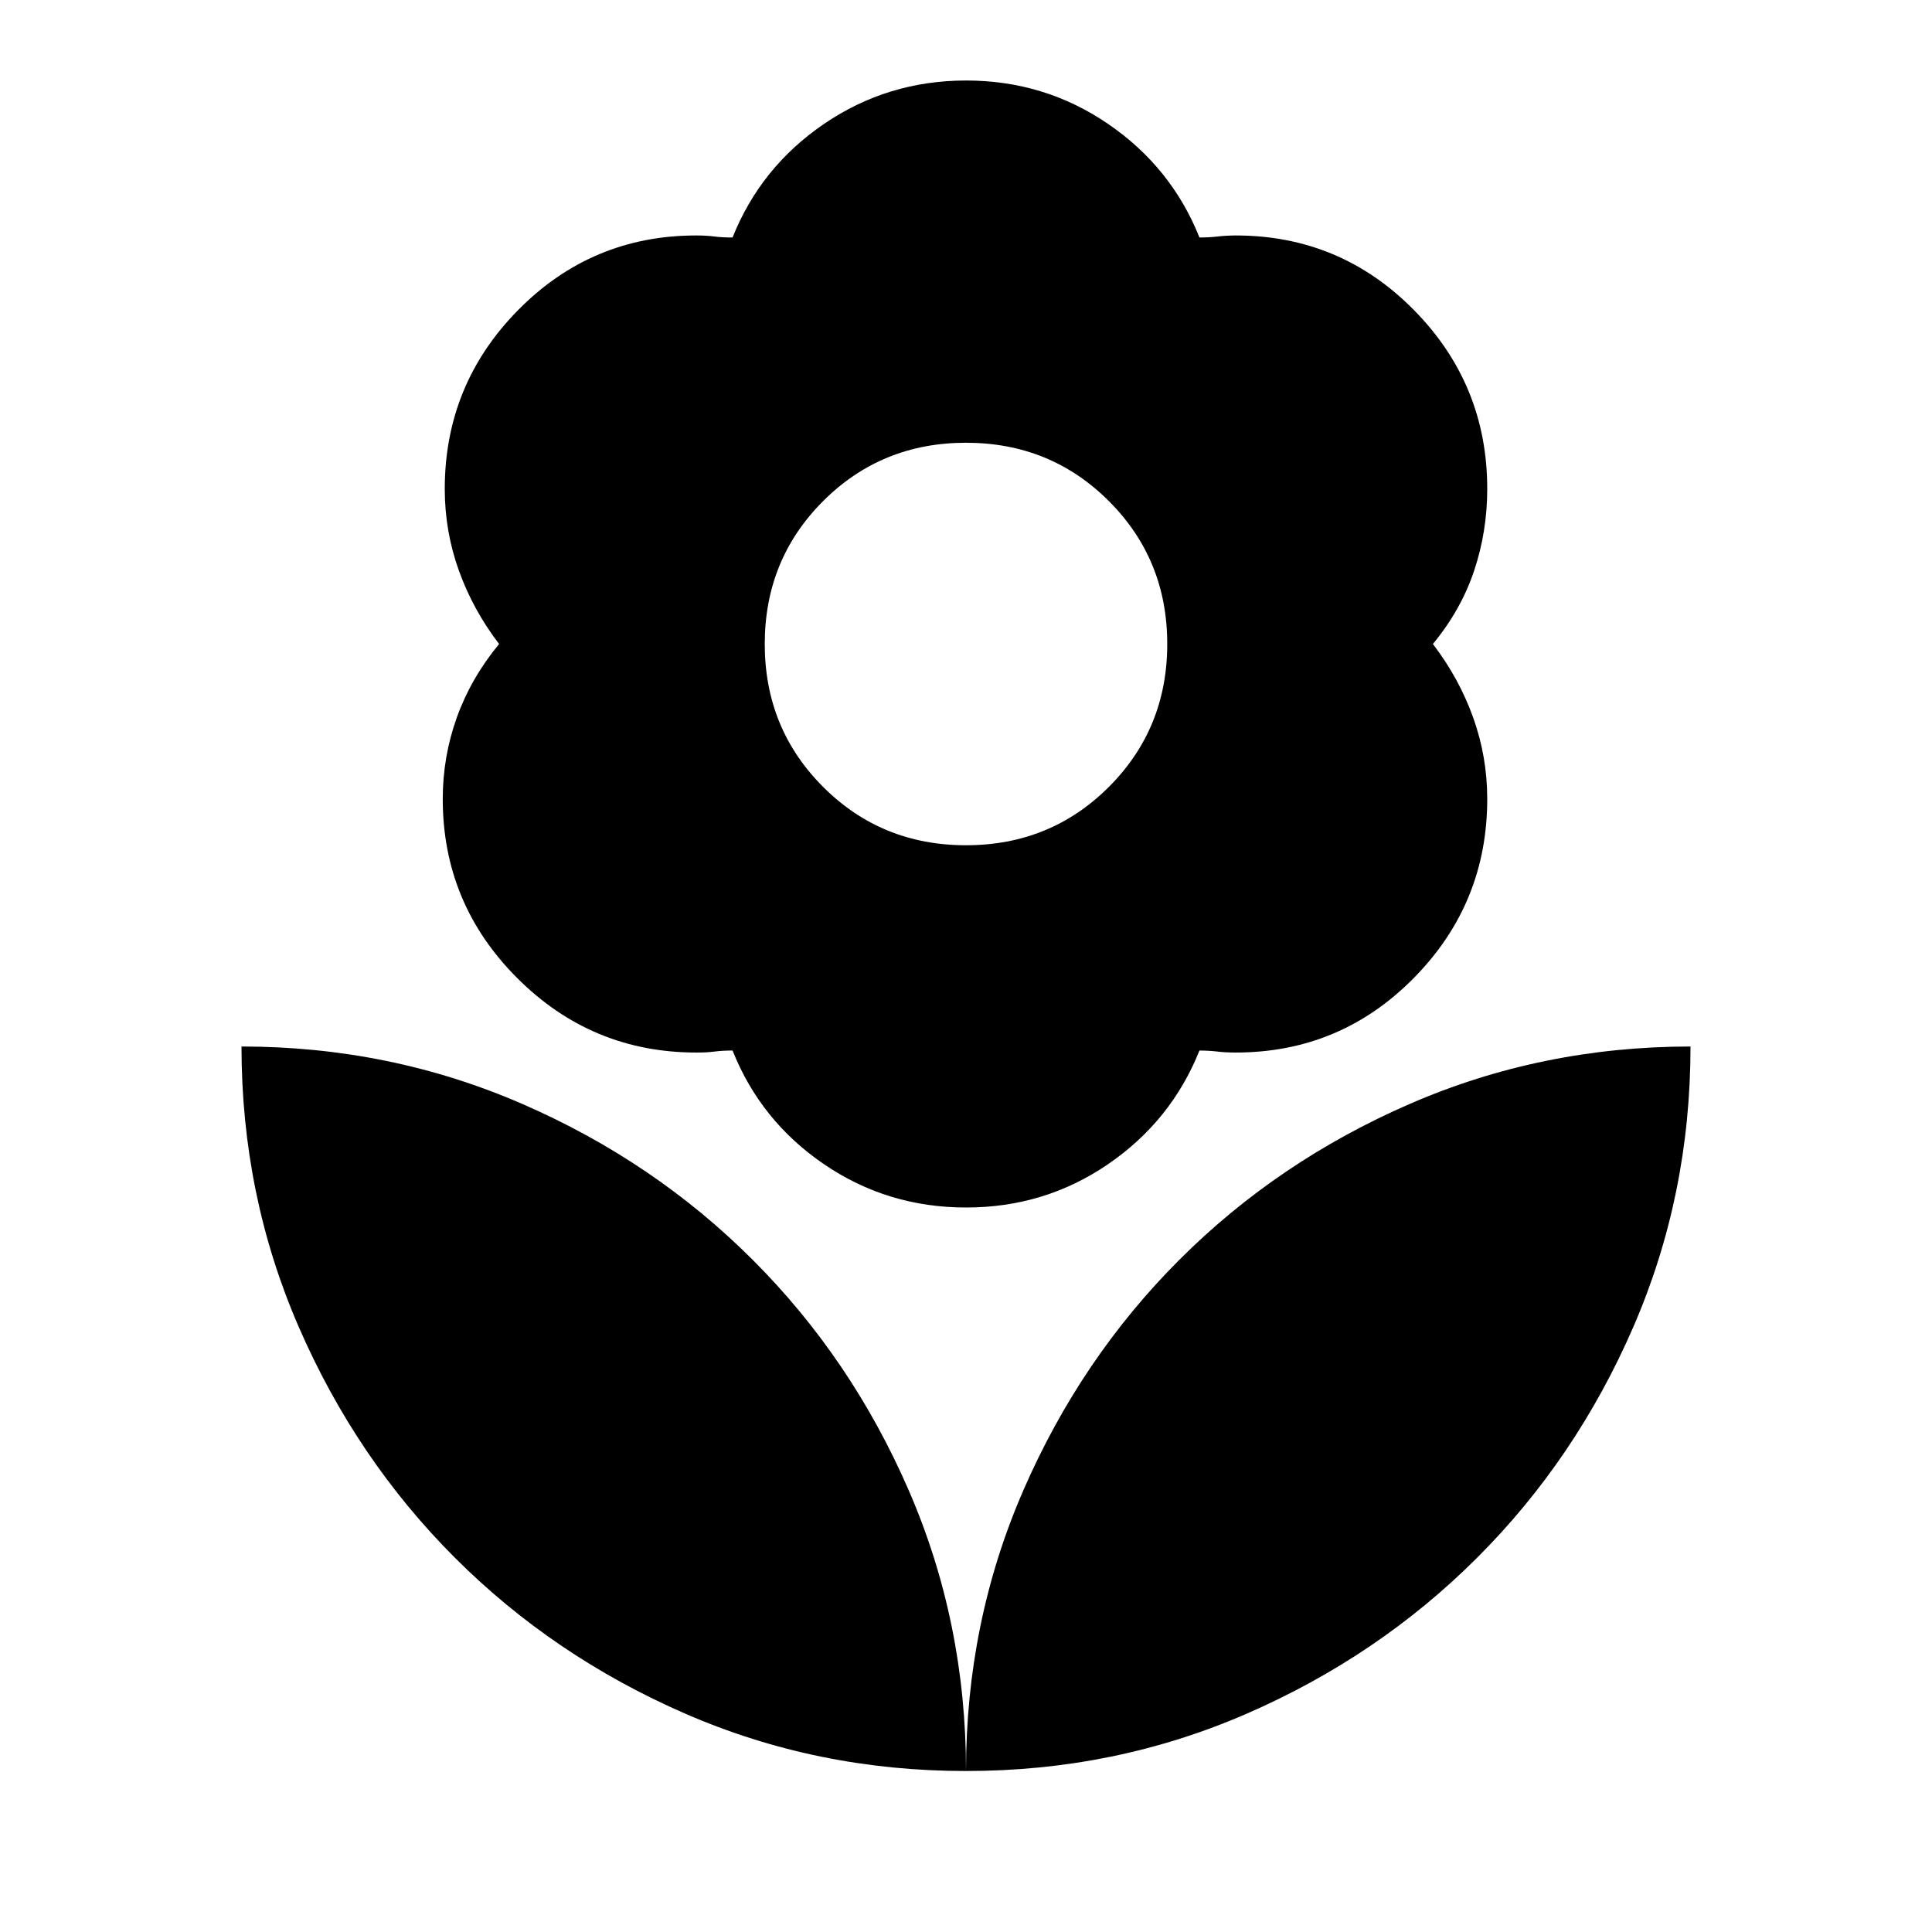 <svg xmlns="http://www.w3.org/2000/svg" width="1em" height="1em" viewBox="0 0 24 24"><path fill="currentColor" d="M12 10.5q1.05 0 1.775-.725T14.5 8q0-1.05-.725-1.775T12 5.5q-1.05 0-1.775.725T9.5 8q0 1.05.725 1.775T12 10.5m0 4.5q-.975 0-1.763-.537T9.1 13.05q-.125 0-.225.013t-.225.012q-1.3 0-2.225-.925T5.5 9.925q0-.525.175-1.013T6.2 8q-.325-.425-.5-.913t-.175-1.012q0-1.3.913-2.225t2.212-.925q.125 0 .225.013t.225.012q.35-.875 1.138-1.412T12 1q.975 0 1.763.538T14.9 2.95q.125 0 .225-.012t.225-.013q1.3 0 2.213.925t.912 2.225q0 .525-.162 1.012T17.8 8q.325.425.5.913t.175 1.012q0 1.3-.913 2.225t-2.212.925q-.125 0-.225-.012t-.225-.013q-.35.875-1.137 1.413T12 15m0 7q0-1.85.713-3.488t1.937-2.862q1.225-1.225 2.863-1.937T21 13q0 1.85-.712 3.488T18.35 19.35q-1.225 1.225-2.863 1.938T12 22m0 0q0-1.85-.712-3.488T9.35 15.65q-1.225-1.225-2.863-1.937T3 13q0 1.85.713 3.488T5.65 19.35q1.225 1.225 2.863 1.938T12 22"/></svg>